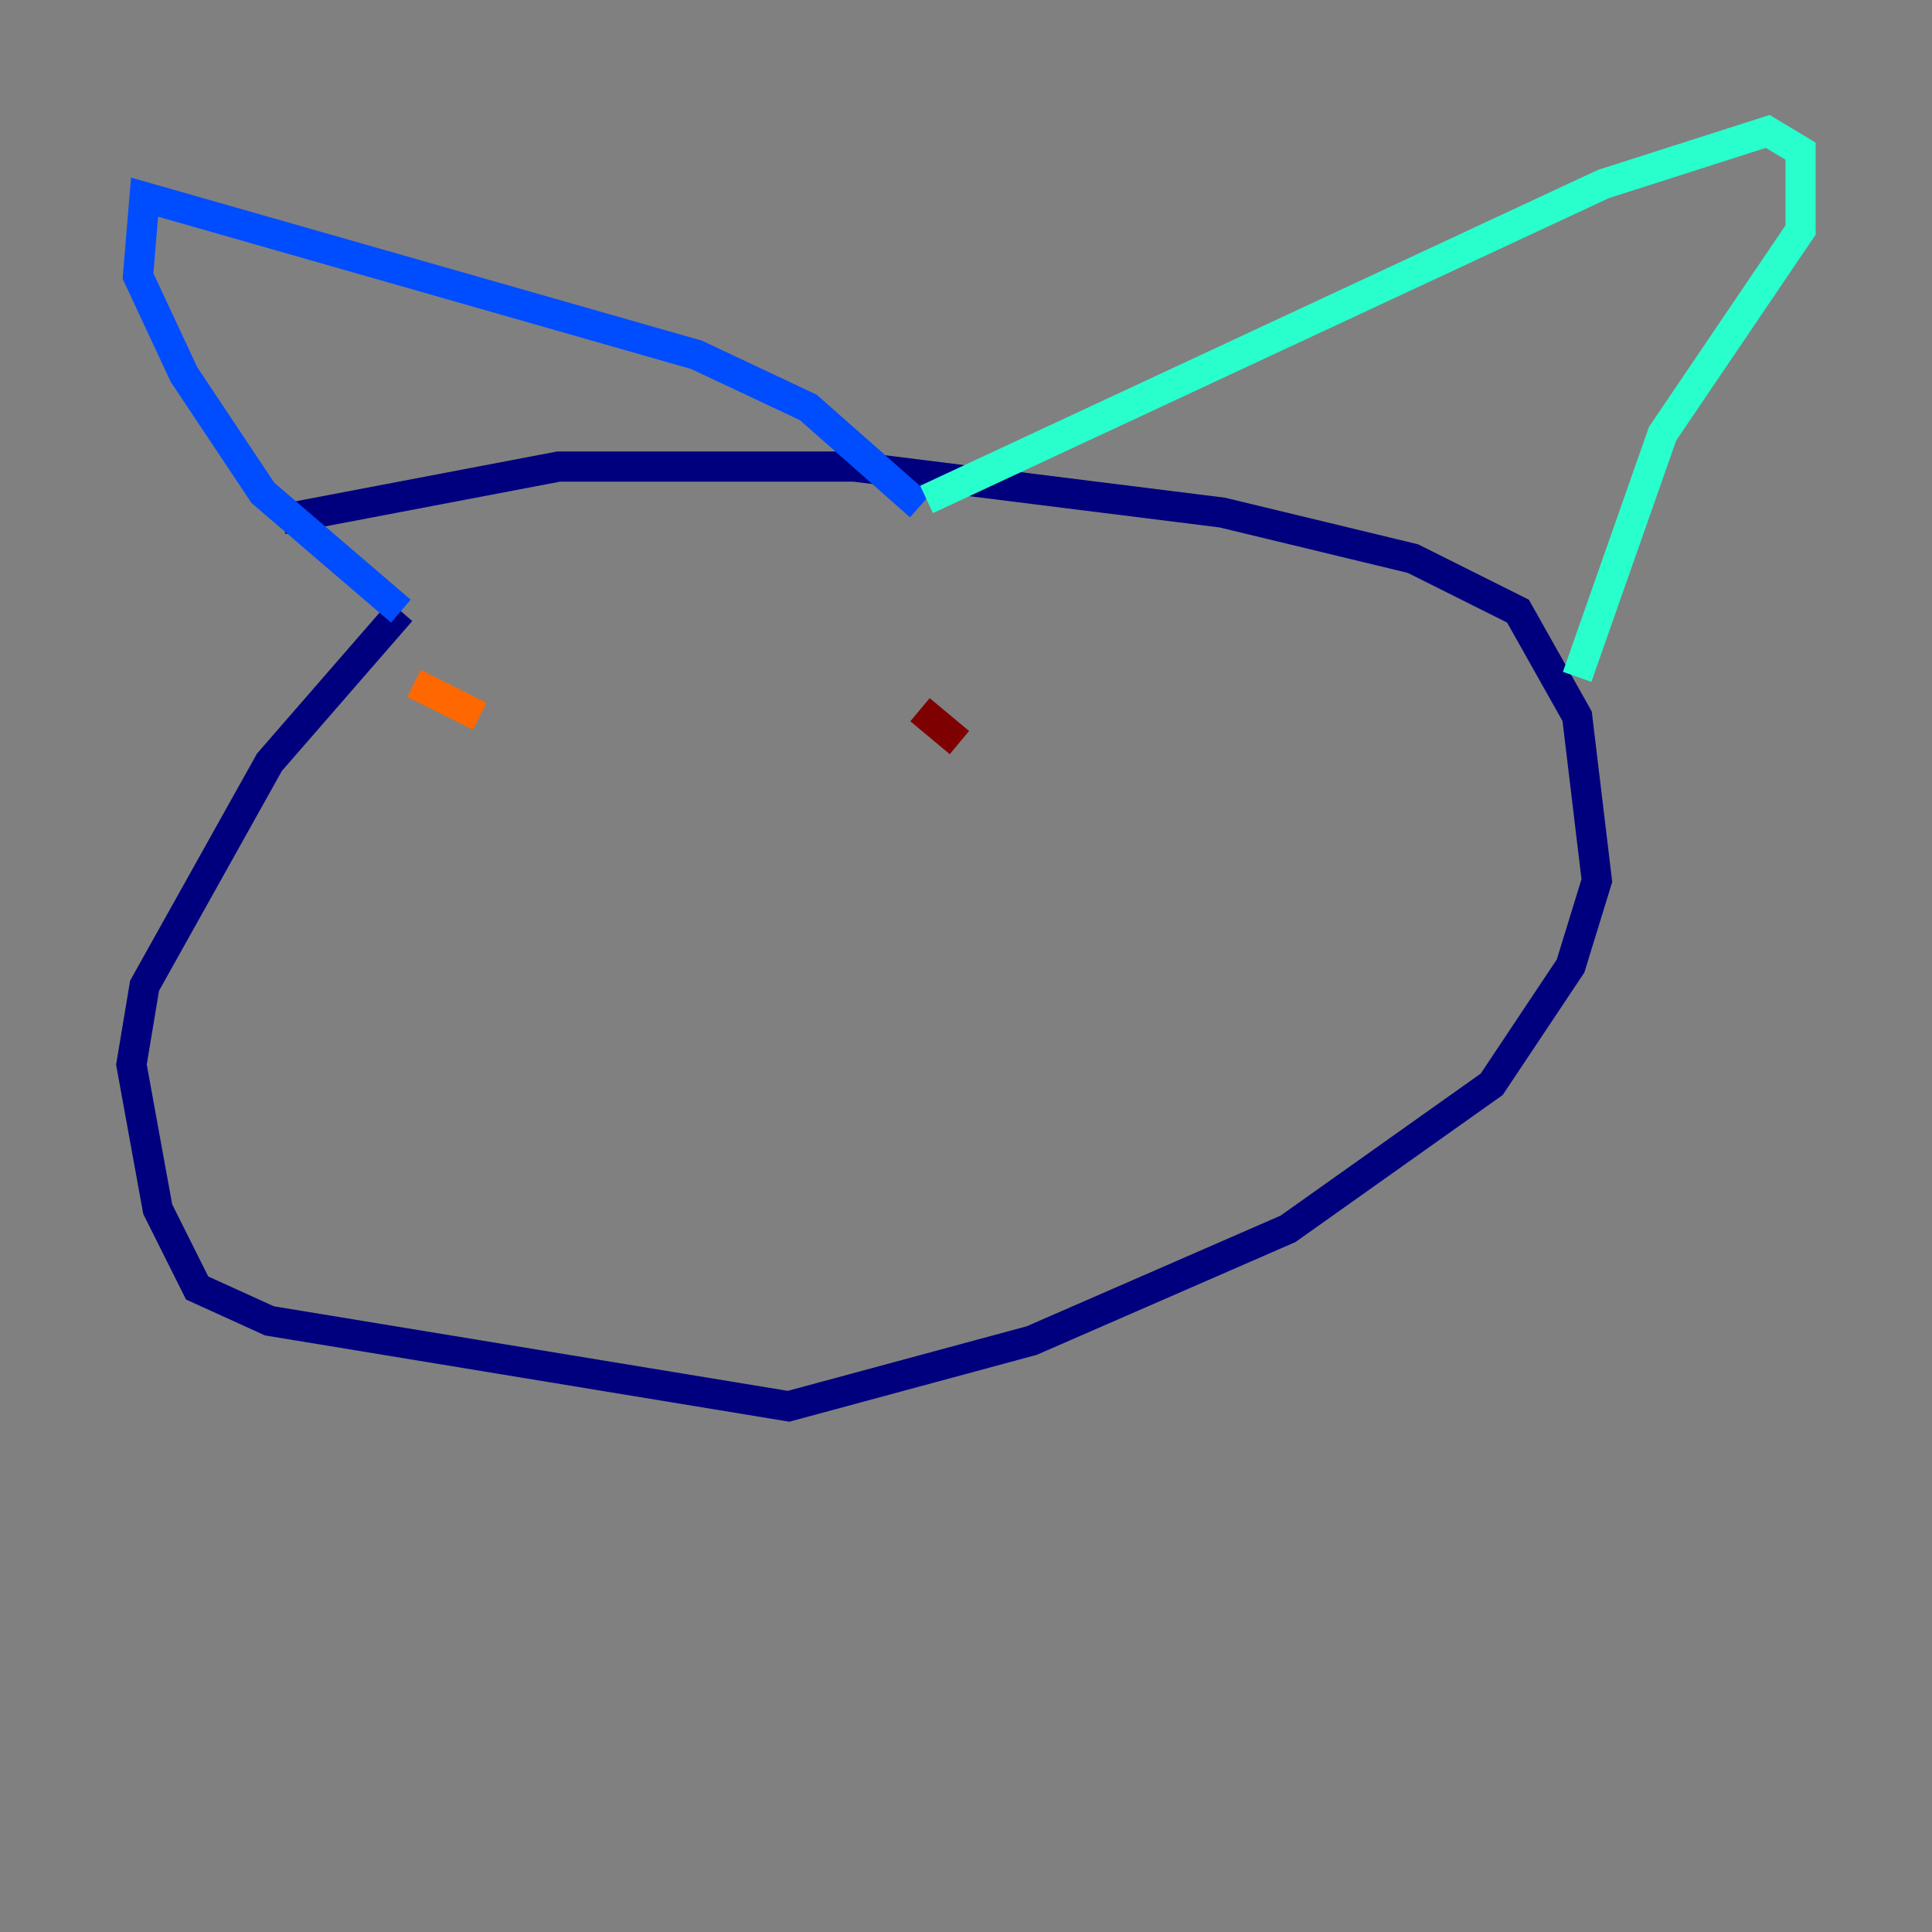 <?xml version="1.0" encoding="utf-8" ?>
<svg baseProfile="tiny" height="128" version="1.2" viewBox="0,0,128,128" width="128" xmlns="http://www.w3.org/2000/svg" xmlns:ev="http://www.w3.org/2001/xml-events" xmlns:xlink="http://www.w3.org/1999/xlink"><rect x="0" y="0" width="128" height="128" fill="#808080" stroke="none"/><defs /><polyline fill="none" points="18.721,34.395 37.007,30.912 56.599,30.912 80.98,33.959 93.605,37.007 100.571,40.49 104.49,47.456 105.796,58.34 104.054,64.0 98.83,71.837 85.333,81.415 68.354,88.816 52.245,93.17 17.85,87.51 13.061,85.333 10.449,80.109 8.707,70.531 9.578,65.306 17.85,50.503 26.558,40.49" stroke="#00007f" stroke-width="2" /><polyline fill="none" points="26.558,40.49 17.415,32.653 12.191,24.816 9.143,18.286 9.578,13.061 46.15,23.51 53.551,26.993 60.952,33.524" stroke="#004cff" stroke-width="2" /><polyline fill="none" points="61.388,33.088 106.231,12.191 117.116,8.707 119.293,10.014 119.293,15.238 110.15,28.735 104.49,44.843" stroke="#29ffcd" stroke-width="2" /><polyline fill="none" points="49.633,50.503 49.633,50.503" stroke="#cdff29" stroke-width="2" /><polyline fill="none" points="27.429,45.279 31.782,47.456" stroke="#ff6700" stroke-width="2" /><polyline fill="none" points="60.952,47.02 63.565,49.197" stroke="#7f0000" stroke-width="2" /></svg>